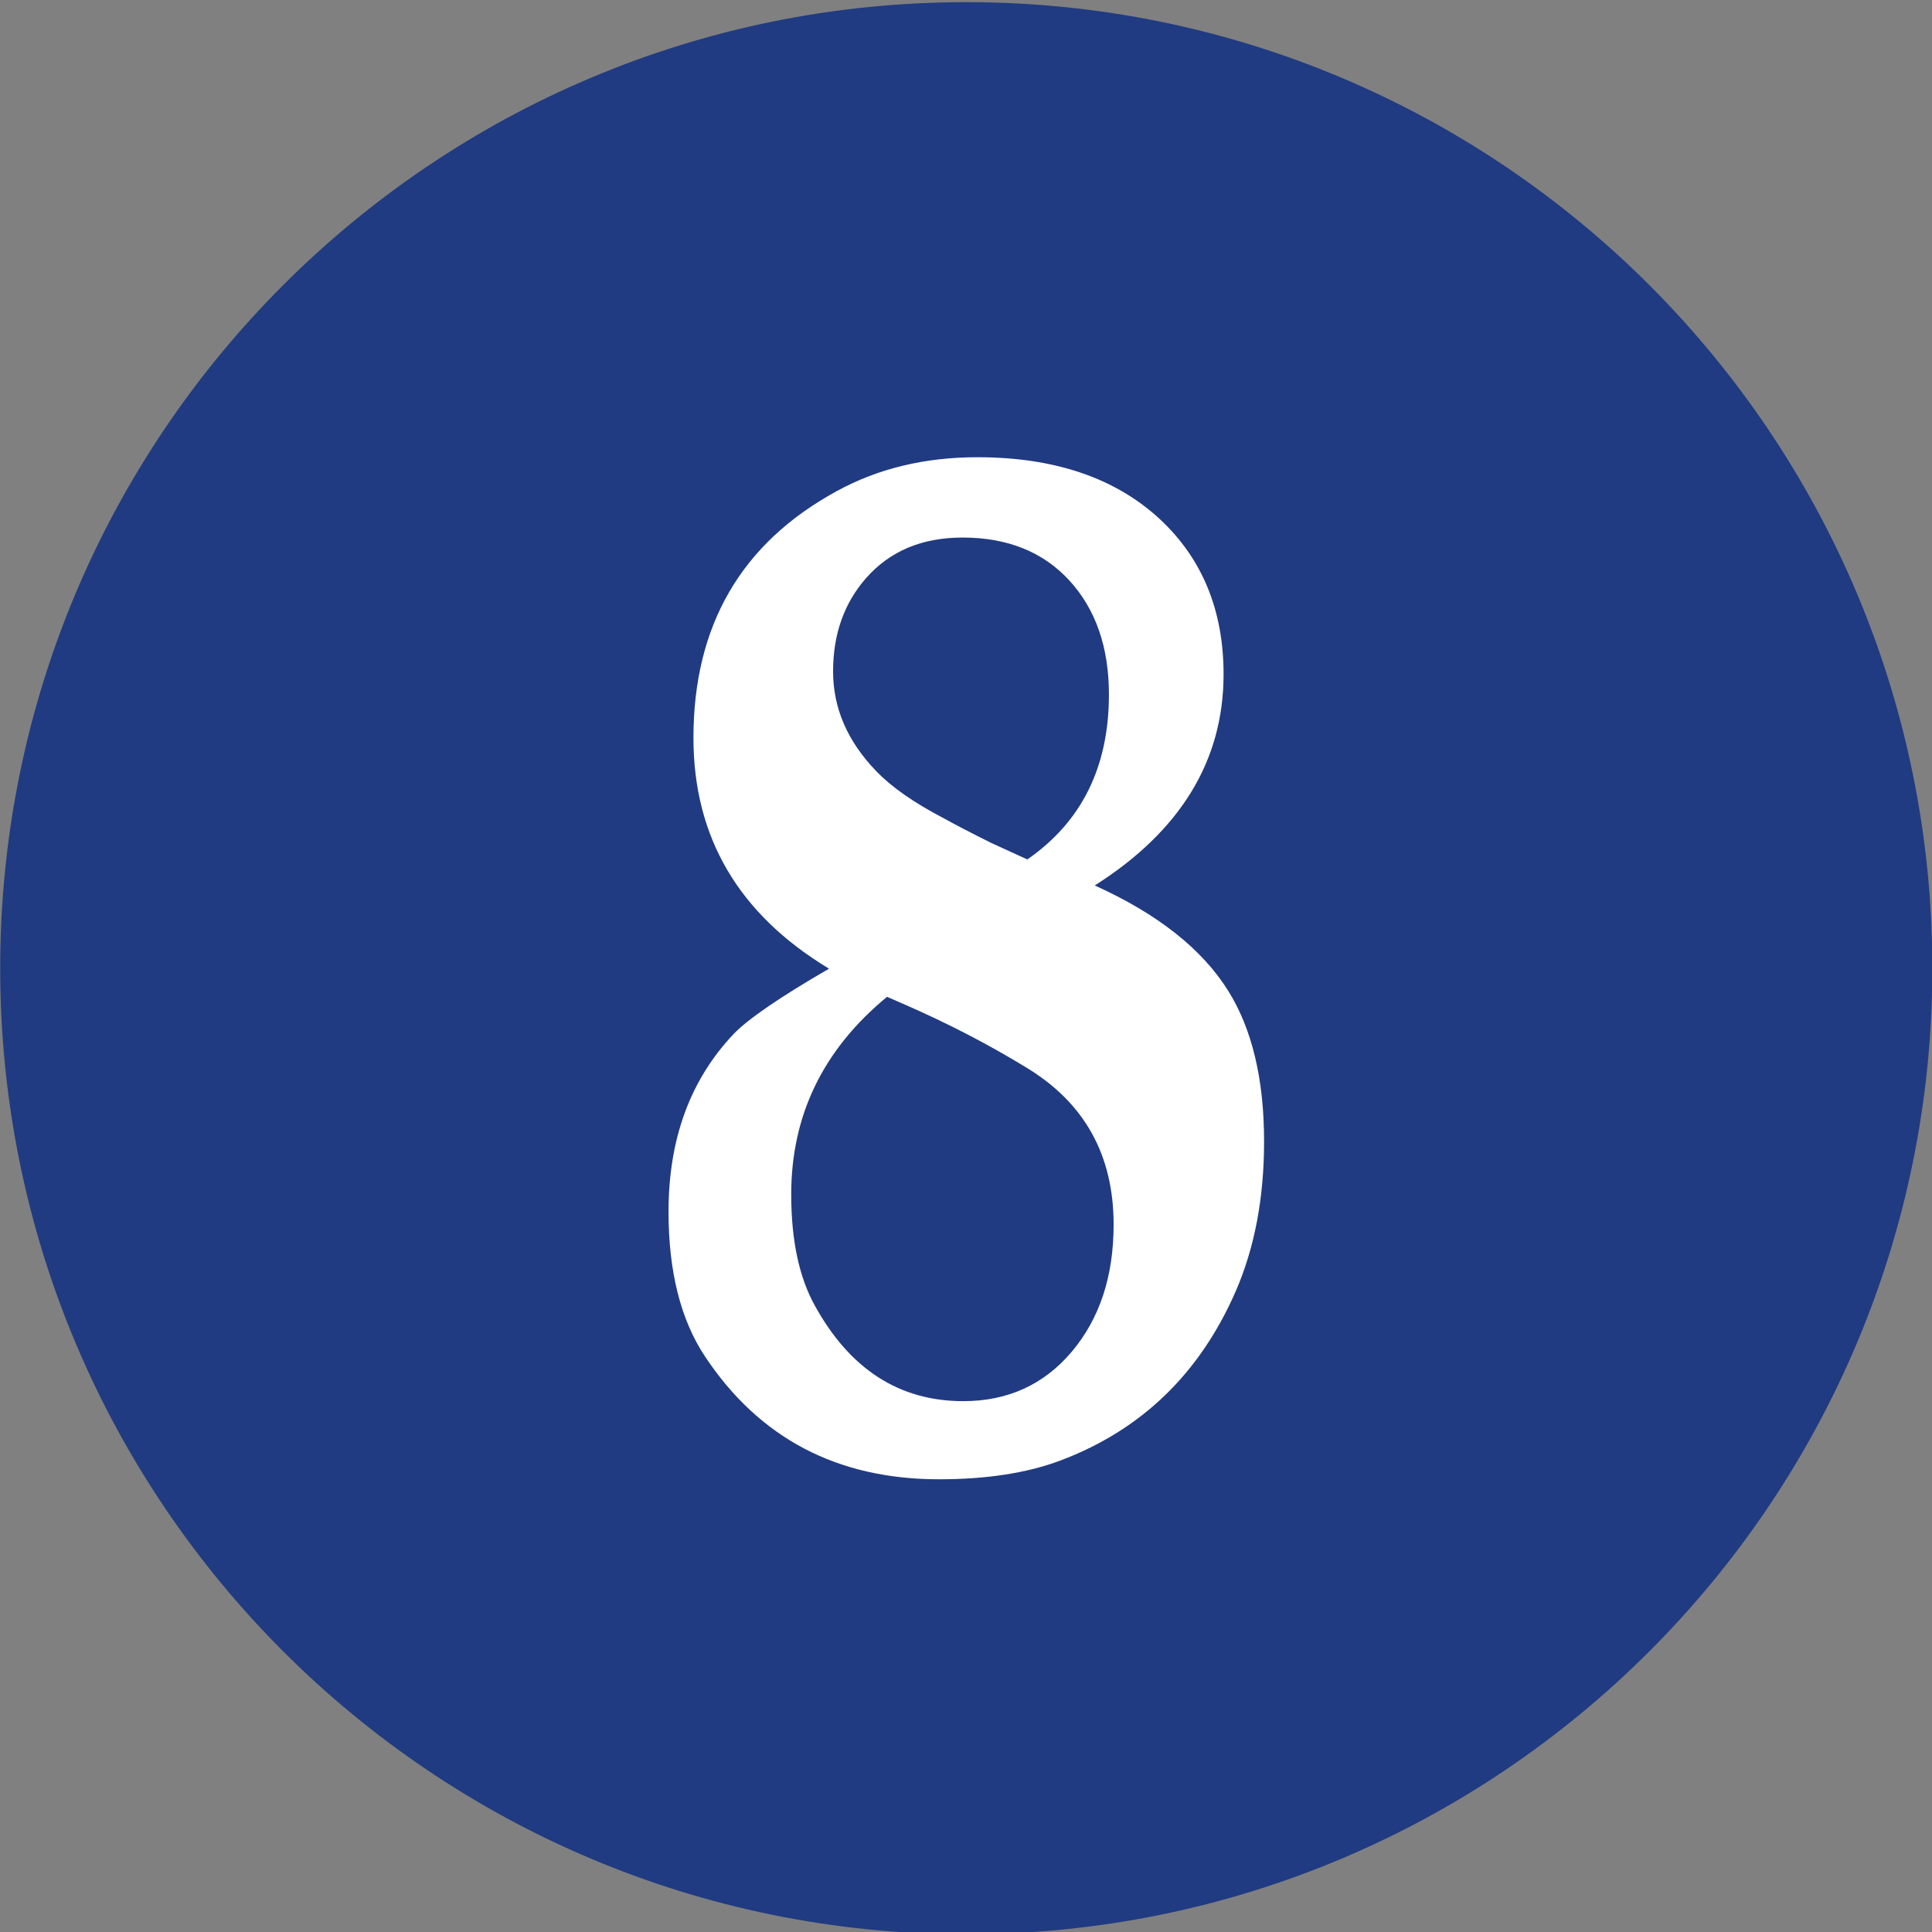 <?xml version="1.0" encoding="UTF-8" standalone="no"?>
<!DOCTYPE svg PUBLIC "-//W3C//DTD SVG 1.1//EN" "http://www.w3.org/Graphics/SVG/1.1/DTD/svg11.dtd">
<svg width="100%" height="100%" viewBox="0 0 125 125" version="1.1" xmlns="http://www.w3.org/2000/svg" xmlns:xlink="http://www.w3.org/1999/xlink" xml:space="preserve" xmlns:serif="http://www.serif.com/" style="fill-rule:evenodd;clip-rule:evenodd;stroke-linejoin:round;stroke-miterlimit:2;">
    <rect x="0" y="0" width="125" height="125" fill="#808080" stroke="none"/>
    <g transform="matrix(1,0,0,1,-164.334,-1737.45)">
        <g transform="matrix(4.167,0,0,4.167,0,0)">
            <g transform="matrix(0,-1,-1,0,54.44,416.988)">
                <path d="M-15,-15C-23.284,-15 -30,-8.284 -30,0C-30,8.284 -23.284,15 -15,15C-6.716,15 0,8.284 0,0C0,-8.284 -6.716,-15 -15,-15" style="fill:rgb(32,59,129);fill-rule:nonzero;"/>
            </g>
        </g>
        <g transform="matrix(4.167,0,0,4.167,0,0)">
            <g transform="matrix(1,0,0,1,56.655,436.239)">
                <path d="M0,-8.501C0,-9.234 -0.205,-9.824 -0.613,-10.27C-1.021,-10.715 -1.575,-10.938 -2.272,-10.938C-2.901,-10.938 -3.4,-10.729 -3.77,-10.309C-4.112,-9.92 -4.283,-9.437 -4.283,-8.86C-4.283,-8.291 -4.06,-7.774 -3.613,-7.311C-3.376,-7.064 -3.027,-6.82 -2.566,-6.58C-2.405,-6.49 -2.161,-6.363 -1.833,-6.199L-1.267,-5.94C-0.423,-6.524 0,-7.378 0,-8.501M0.073,-0.27C0.073,-1.348 -0.377,-2.159 -1.278,-2.706C-1.864,-3.065 -2.493,-3.391 -3.163,-3.684L-3.445,-3.807C-4.437,-2.99 -4.933,-1.969 -4.933,-0.74C-4.933,-0.029 -4.811,0.547 -4.566,0.988C-4.021,1.977 -3.253,2.471 -2.262,2.471C-1.571,2.471 -1.009,2.215 -0.576,1.702C-0.144,1.189 0.073,0.532 0.073,-0.27M2.409,-1.561C2.409,-0.685 2.262,0.09 1.969,0.764C1.41,2.045 0.502,2.92 -0.754,3.393C-1.271,3.587 -1.899,3.684 -2.639,3.684C-4.217,3.684 -5.428,3.048 -6.273,1.775C-6.65,1.206 -6.838,0.457 -6.838,-0.471C-6.838,-1.602 -6.5,-2.522 -5.823,-3.234C-5.599,-3.466 -5.107,-3.803 -4.346,-4.244C-5.75,-5.091 -6.451,-6.285 -6.451,-7.827C-6.451,-9.571 -5.711,-10.848 -4.231,-11.656C-3.589,-12.009 -2.859,-12.185 -2.042,-12.185C-0.841,-12.185 0.104,-11.862 0.796,-11.219C1.452,-10.605 1.78,-9.804 1.78,-8.815C1.78,-7.476 1.113,-6.382 -0.22,-5.536C0.757,-5.095 1.448,-4.548 1.854,-3.897C2.223,-3.305 2.409,-2.526 2.409,-1.561" style="fill:white;fill-rule:nonzero;"/>
            </g>
        </g>
    </g>
</svg>
